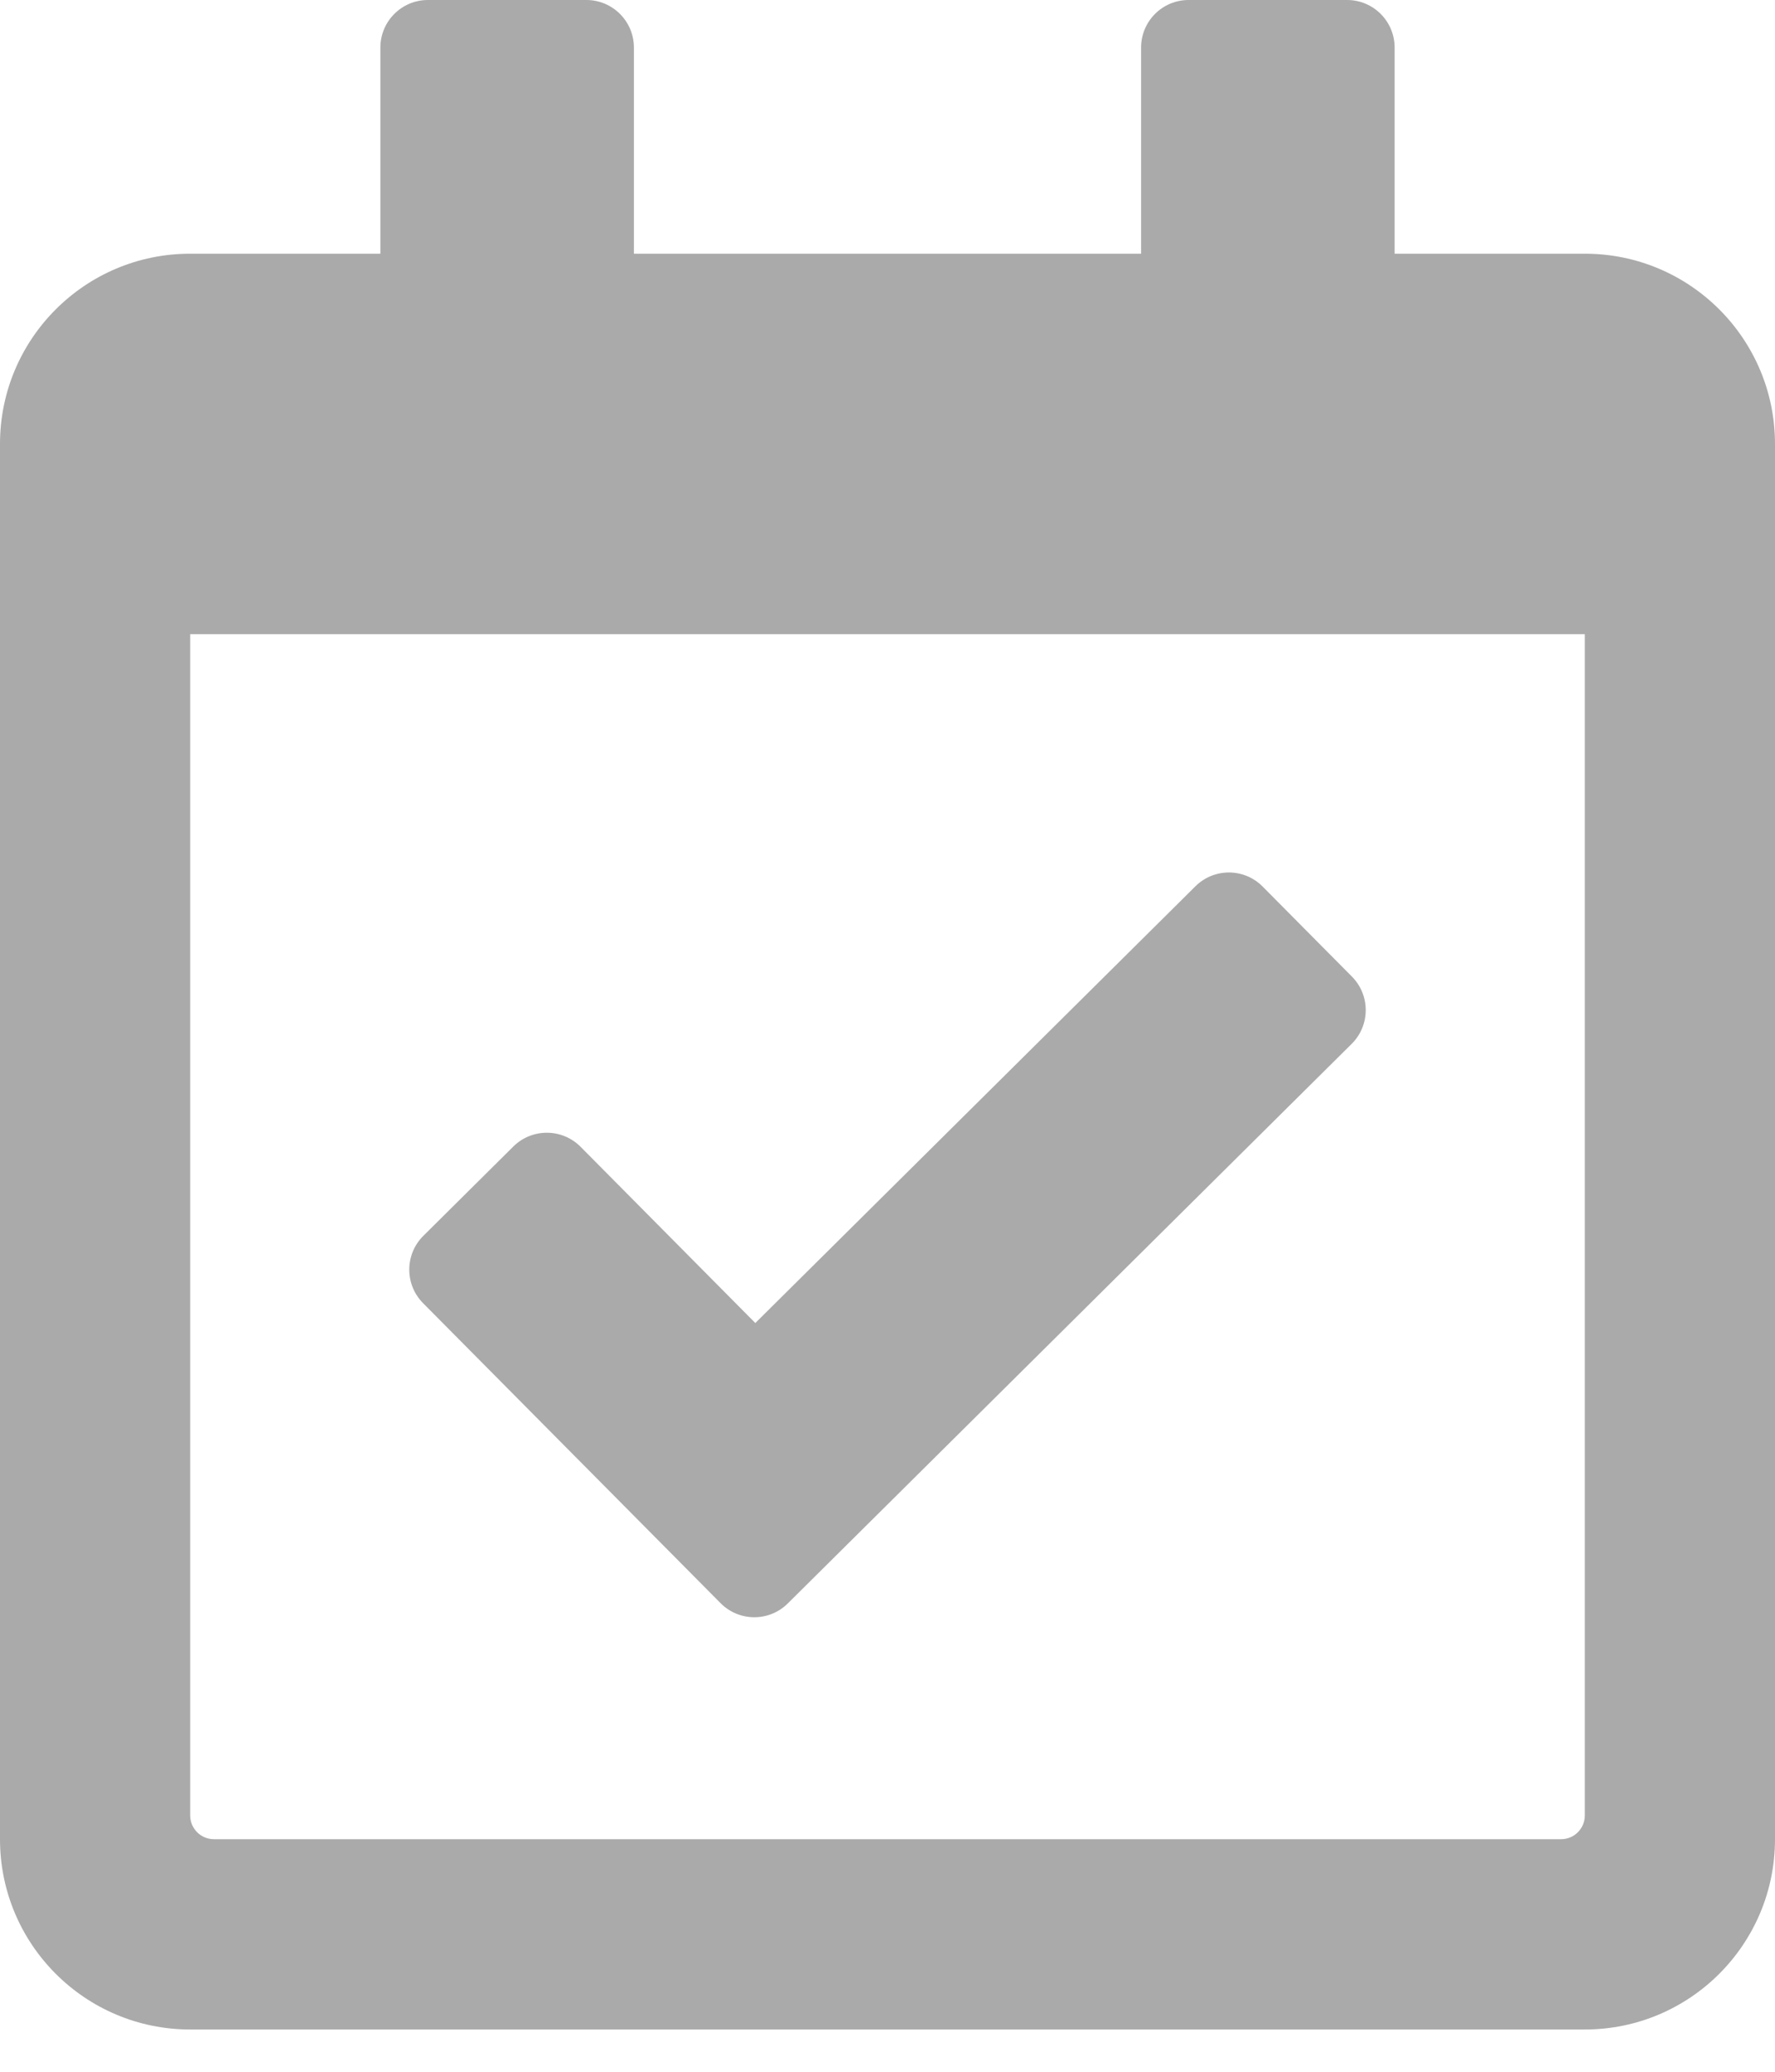 <svg width="30" height="35" viewBox="0 0 30 35" fill="none" xmlns="http://www.w3.org/2000/svg">
<path d="M26.786 4.286H23.571V0.804C23.571 0.36 23.212 0 22.768 0H20.089C19.645 0 19.286 0.36 19.286 0.804V4.286H10.714V0.804C10.714 0.36 10.354 0 9.911 0H7.232C6.788 0 6.429 0.36 6.429 0.804V4.286H3.214C1.439 4.286 0 5.725 0 7.5V31.071C0 32.847 1.439 34.286 3.214 34.286H26.786C28.561 34.286 30 32.847 30 31.071V7.5C30 5.725 28.561 4.286 26.786 4.286ZM26.384 31.071H3.616C3.51 31.071 3.407 31.029 3.332 30.954C3.257 30.878 3.214 30.776 3.214 30.67V10.714H26.786V30.67C26.786 30.776 26.743 30.878 26.668 30.954C26.593 31.029 26.491 31.071 26.384 31.071ZM22.845 17.635L13.315 27.088C13 27.401 12.492 27.399 12.179 27.084L7.15 22.015C6.838 21.7 6.84 21.191 7.155 20.878L8.676 19.369C8.991 19.057 9.5 19.059 9.813 19.374L12.766 22.351L20.204 14.973C20.519 14.66 21.028 14.662 21.34 14.977L22.85 16.499C23.162 16.814 23.16 17.323 22.845 17.635Z" fill="#AAAAAA"/>
</svg>
